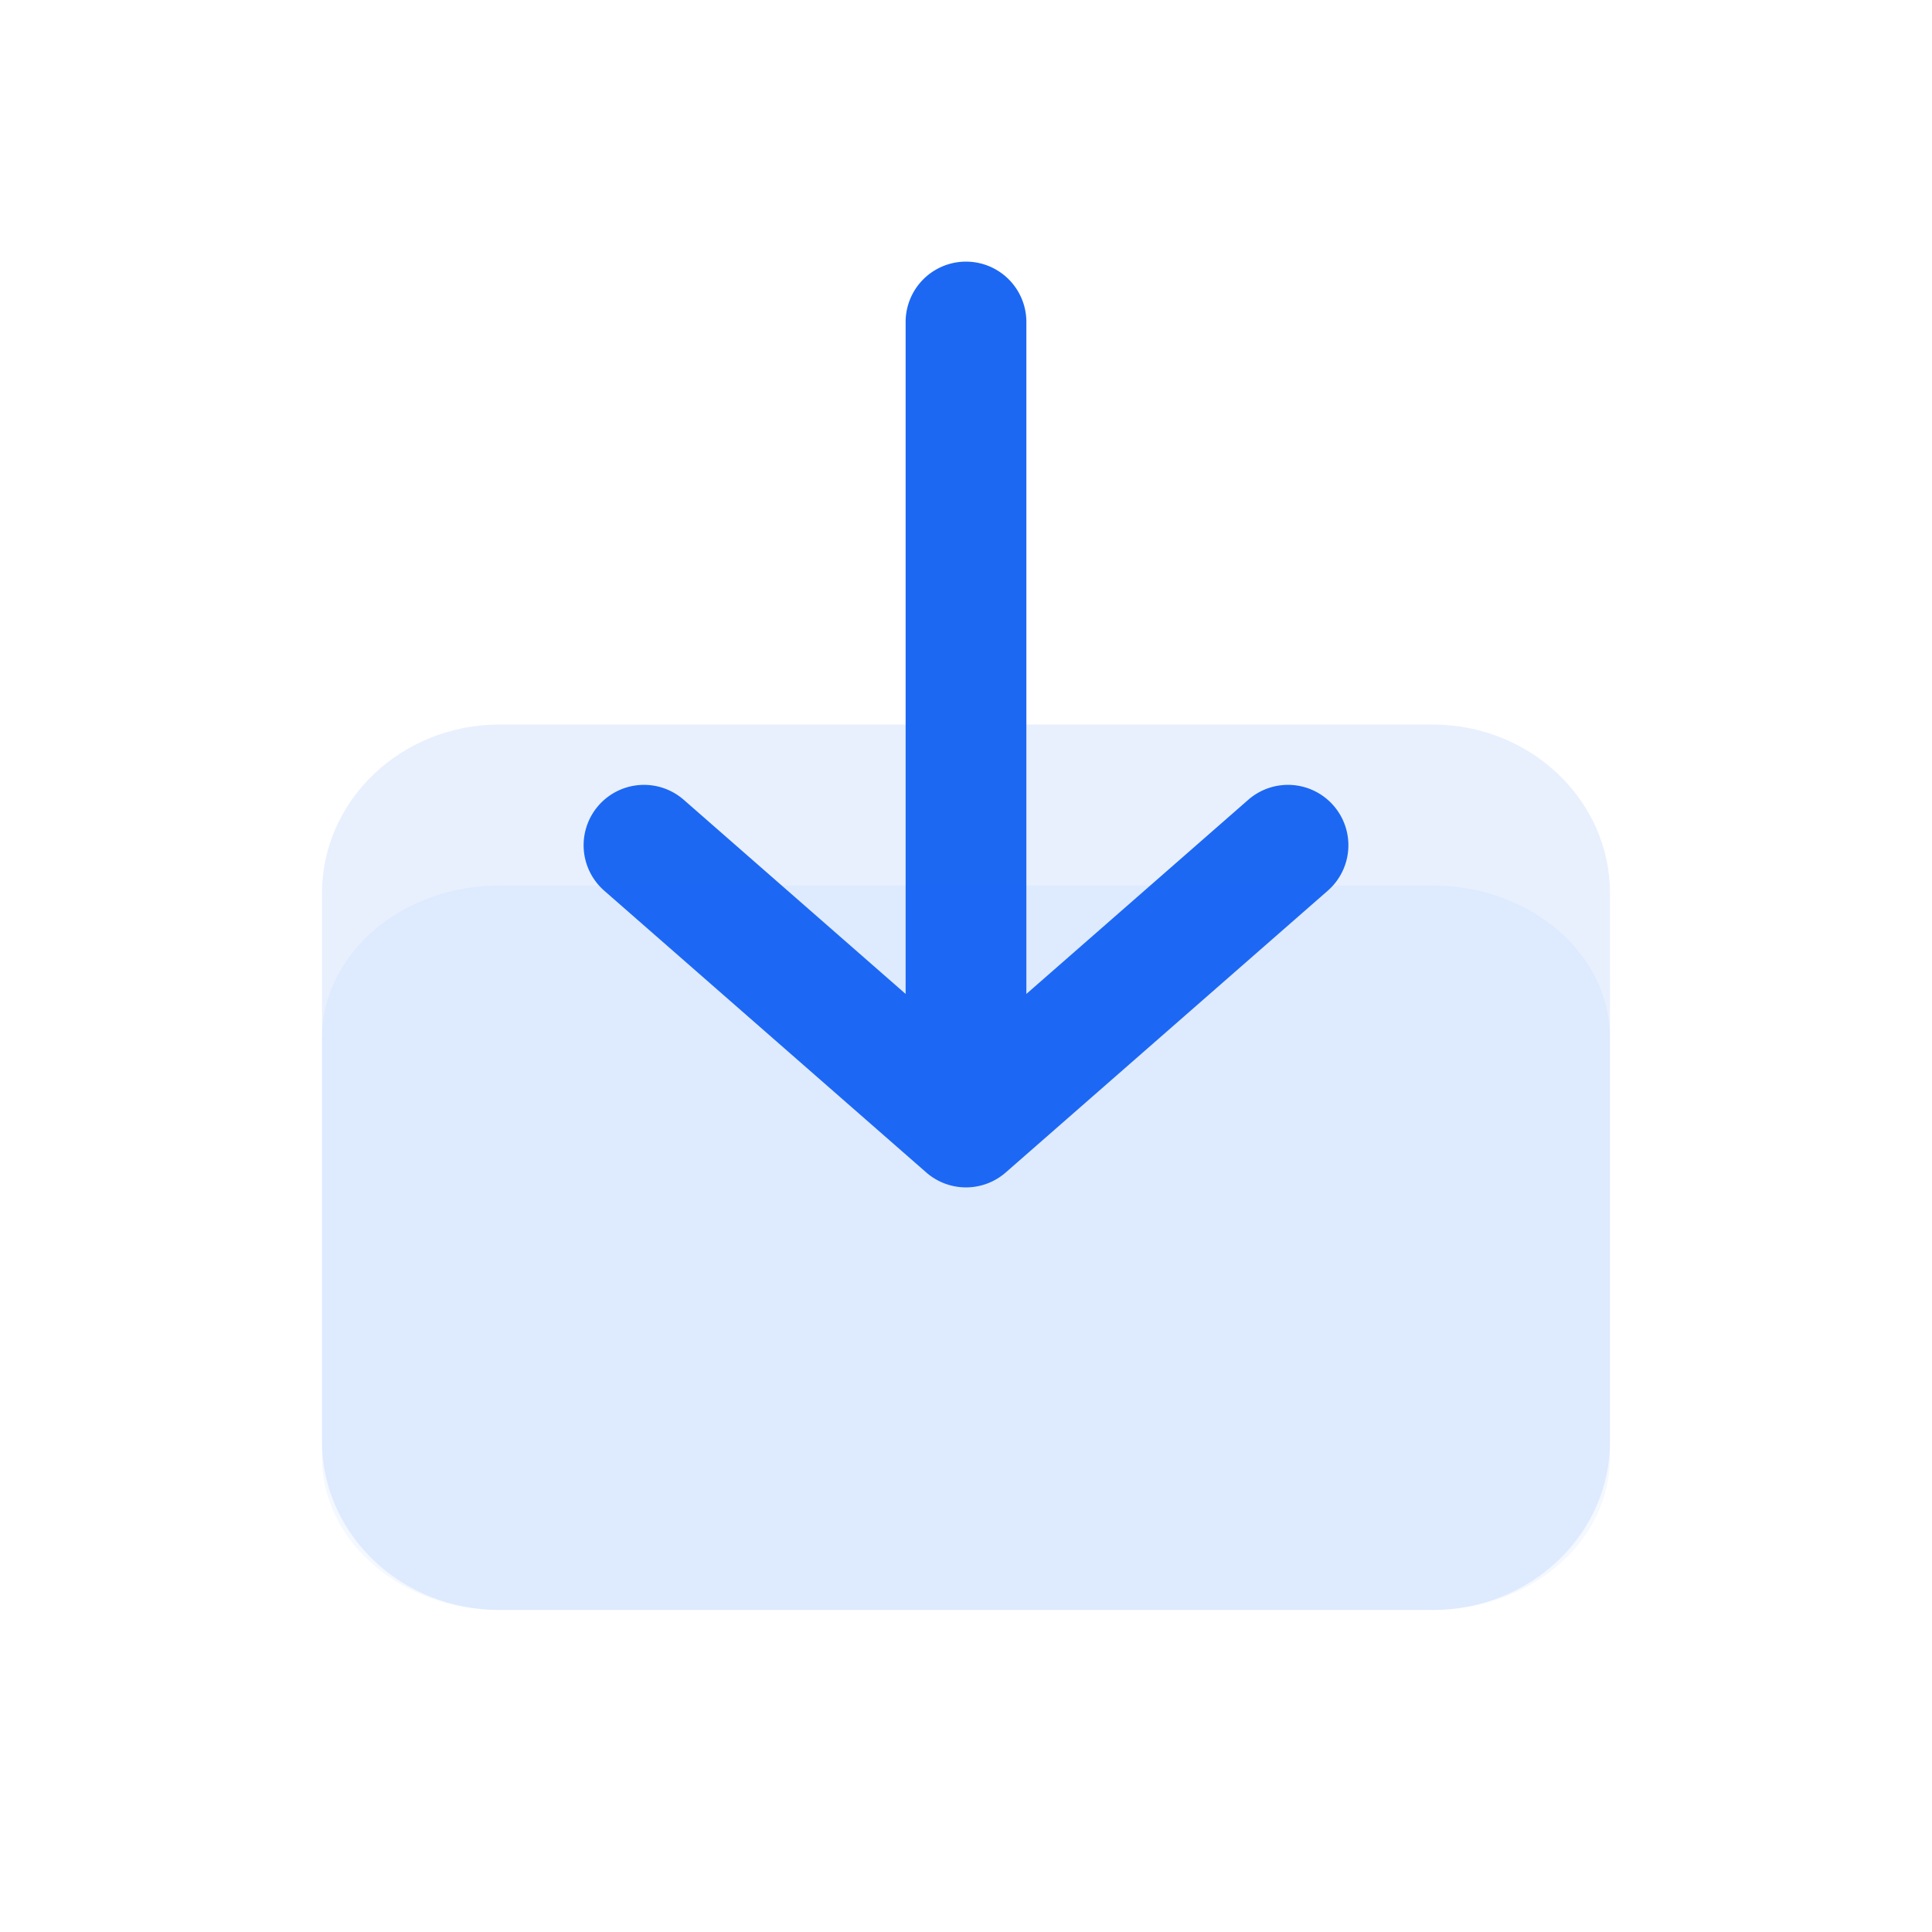 <svg width="48" height="48" viewBox="0 0 48 48" fill="none" xmlns="http://www.w3.org/2000/svg">
<g>
        <g filter="url(#filter0_b)">
            <path
                d="M8 22.19C8 19.877 9.976 18 12.414 18h23.172C38.024 18 40 19.876 40 22.19v13.62c0 2.314-1.976 4.19-4.414 4.19H12.414C9.976 40 8 38.124 8 35.81V22.19z"
                fill="#1C68F3"
                fill-opacity=".1"
            />
        </g>
        <path
            fill-rule="evenodd"
            clip-rule="evenodd"
            d="M33.129 20.012a1.5 1.5 0 01-.141 2.117l-8 7a1.5 1.5 0 01-1.976 0l-8-7a1.5 1.5 0 011.976-2.258l5.512 4.823V8a1.5 1.5 0 013 0v16.694l5.512-4.823a1.5 1.5 0 012.117.141z"
            fill="#1C68F3"
        />
        <g filter="url(#filter1_b)">
            <path
                d="M8 25.79C8 23.697 9.976 22 12.414 22h23.172C38.024 22 40 23.697 40 25.79v10.42c0 2.093-1.976 3.79-4.414 3.79H12.414C9.976 40 8 38.303 8 36.21V25.79z"
                fill="#1C68F3"
                fill-opacity=".05"
            />
        </g>
        <defs>
            <filter
                id="filter0_b"
                x="4"
                y="14"
                width="40"
                height="30"
                filter-units="userSpaceOnUse"
                color-interpolation-filters="sRGB">
                <feFlood flood-opacity="0" result="BackgroundImageFix" />
                <feGaussianBlur in="BackgroundImage" std-deviation="2" />
                <feComposite in2="SourceAlpha" operator="in" result="effect1_backgroundBlur" />
                <feBlend in="SourceGraphic" in2="effect1_backgroundBlur" result="shape" />
            </filter>
            <filter
                id="filter1_b"
                x="5"
                y="19"
                width="38"
                height="24"
                filter-units="userSpaceOnUse"
                color-interpolation-filters="sRGB">
                <feFlood flood-opacity="0" result="BackgroundImageFix" />
                <feGaussianBlur in="BackgroundImage" std-deviation="1.5" />
                <feComposite in2="SourceAlpha" operator="in" result="effect1_backgroundBlur" />
                <feBlend in="SourceGraphic" in2="effect1_backgroundBlur" result="shape" />
            </filter>
        </defs>
    </g>
</svg>
  